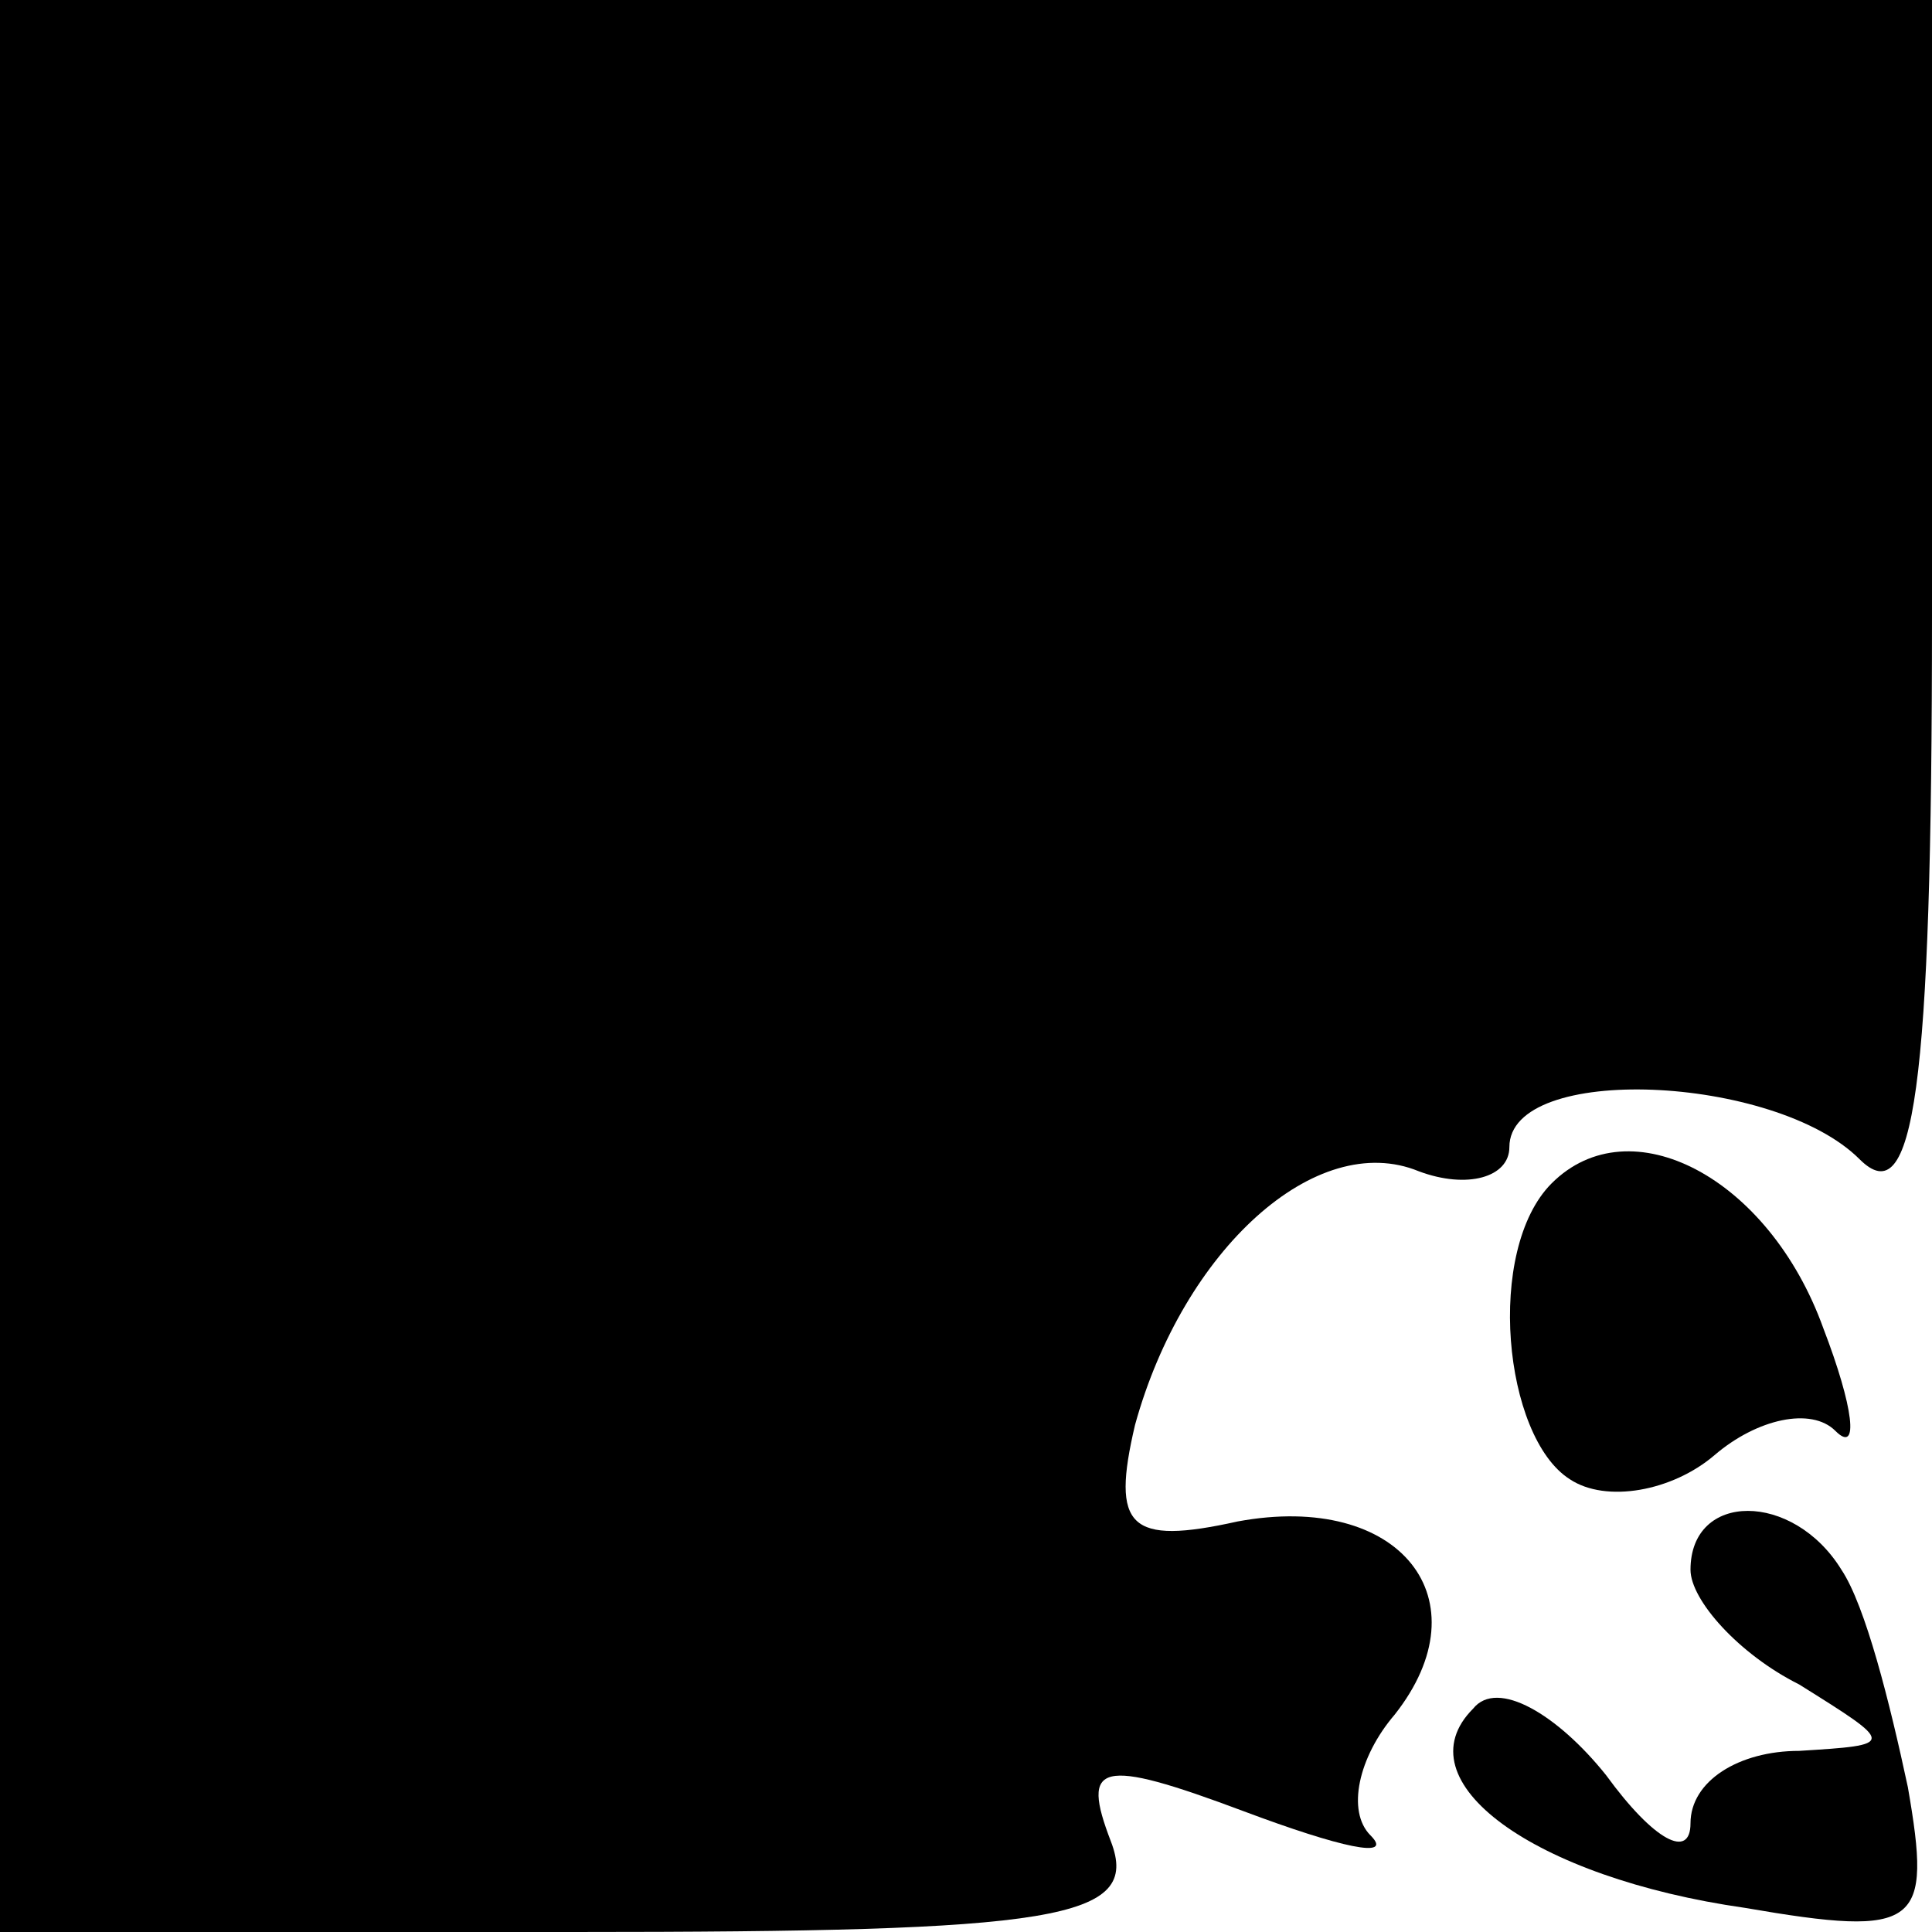 <?xml version="1.0" standalone="no"?>
<!DOCTYPE svg PUBLIC "-//W3C//DTD SVG 20010904//EN"
 "http://www.w3.org/TR/2001/REC-SVG-20010904/DTD/svg10.dtd">
<svg version="1.0" xmlns="http://www.w3.org/2000/svg"
 width="32pt" height="32pt" viewBox="0 0 32 32"
 preserveAspectRatio="xMidYMid meet">
<g transform="translate(0,32) scale(0.1,-0.1)"
fill="#000000" stroke="none">
<path fill="#000000" stroke="none" d="M0 160 l0 -160 95 0 c80 0 94 2 89 15
-5 13 -2 14 22 5 16 -6 25 -8 21 -4 -4 4 -2 13 4 20 15 19 1 37 -26 32 -18 -4
-21 -1 -17 16 8 29 30 49 47 42 8 -3 15 -1 15 4 0 14 44 12 58 -2 9 -9 12 11
12 90 l0 102 -160 0 -160 0 0 -160z"/>
<path fill="#000000" stroke="none" d="M257 124 c-11 -11 -8 -42 3 -49 6 -4
17 -2 24 4 7 6 16 8 20 4 4 -4 3 4 -2 17 -9 25 -32 37 -45 24z"/>
<path fill="#000000" stroke="none" d="M280 60 c0 -5 8 -14 18 -19 16 -10 16
-10 0 -11 -10 0 -18 -5 -18 -12 0 -6 -6 -3 -14 8 -8 10 -18 16 -22 11 -12 -12
10 -28 45 -33 29 -5 31 -3 27 20 -3 14 -7 30 -11 36 -8 13 -25 13 -25 0z"/>
</g>
</svg>
